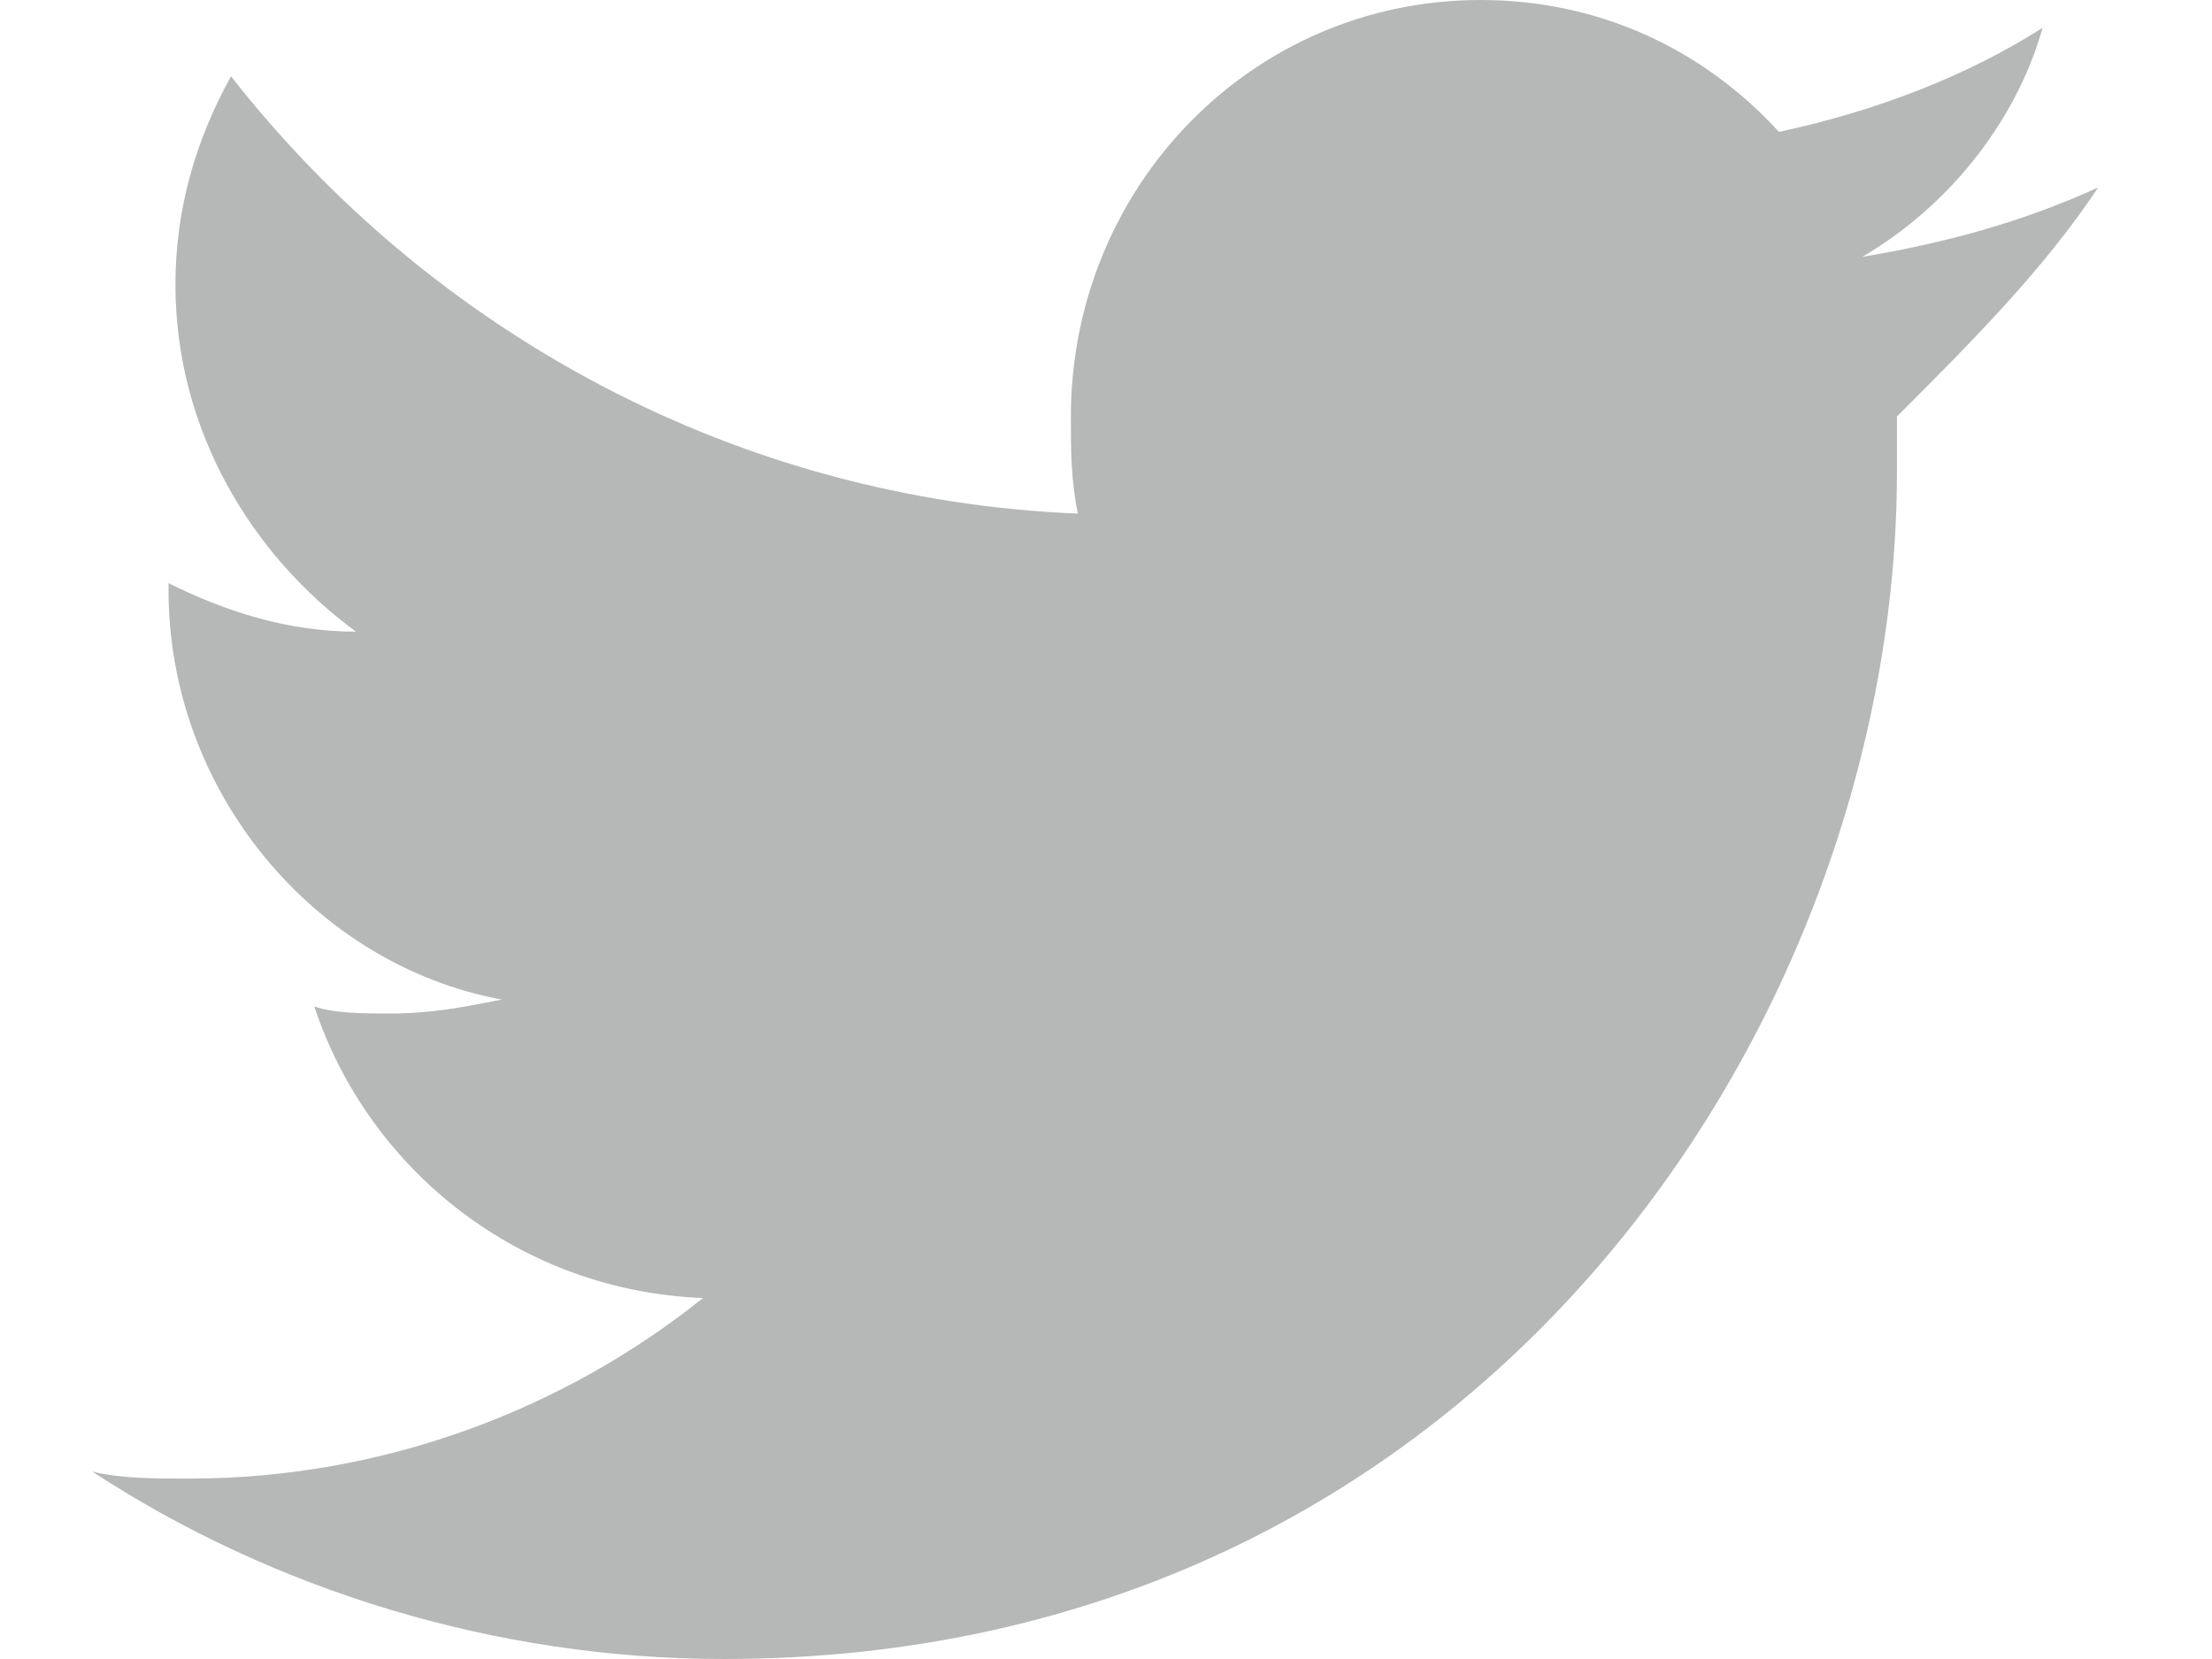<svg width="16" height="12" viewBox="0 0 16 12" fill="none" xmlns="http://www.w3.org/2000/svg">
<path d="M15.177 1.356C14.625 1.607 14.073 1.757 13.47 1.858C14.073 1.506 14.575 0.904 14.775 0.201C14.223 0.552 13.57 0.803 12.868 0.954C12.315 0.351 11.562 0 10.709 0C9.052 0 7.746 1.356 7.746 3.013C7.746 3.264 7.746 3.464 7.796 3.715C5.336 3.615 3.127 2.41 1.671 0.552C1.42 1.004 1.269 1.506 1.269 2.059C1.269 3.113 1.822 4.017 2.575 4.569C2.073 4.569 1.621 4.418 1.219 4.218V4.268C1.219 5.724 2.273 6.979 3.629 7.23C3.378 7.28 3.127 7.331 2.826 7.331C2.625 7.331 2.424 7.331 2.273 7.28C2.675 8.485 3.78 9.339 5.085 9.389C4.081 10.193 2.776 10.695 1.37 10.695C1.119 10.695 0.868 10.695 0.667 10.644C1.972 11.498 3.579 12 5.236 12C10.709 12 13.721 7.381 13.721 3.414C13.721 3.264 13.721 3.163 13.721 3.013C14.273 2.46 14.775 1.958 15.177 1.356Z" fill="#B6B7B7"/>
</svg>
